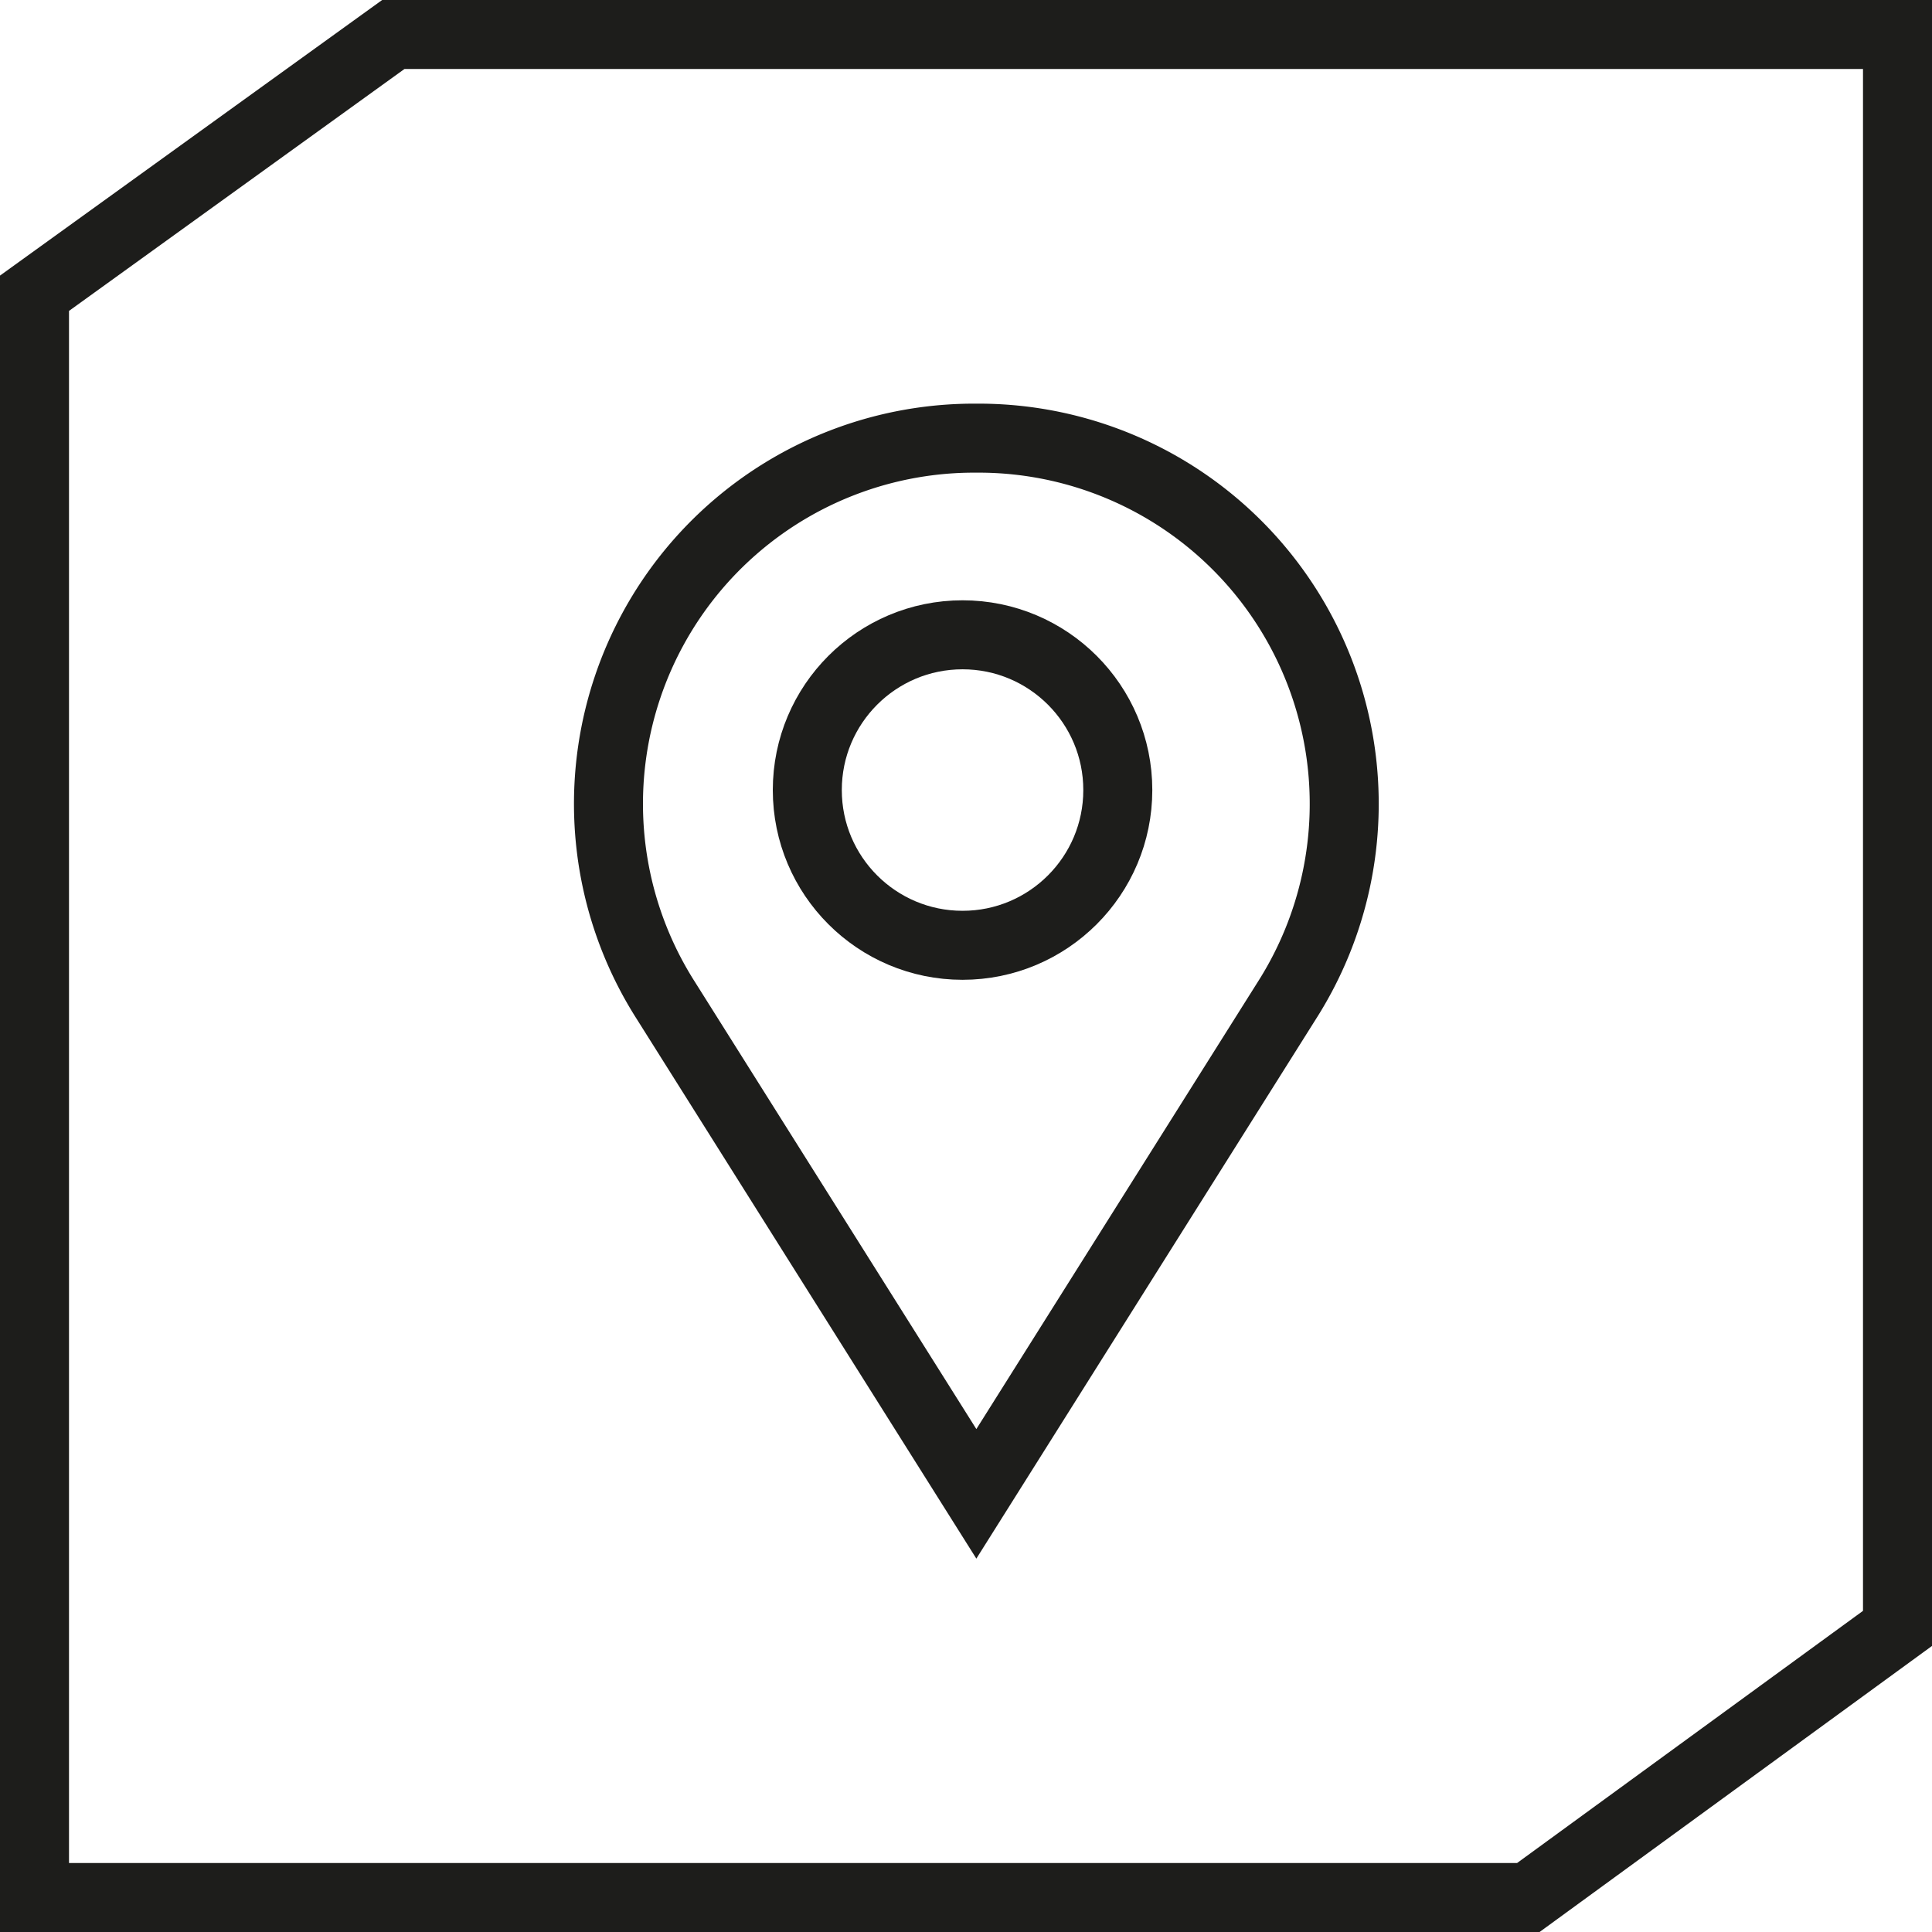 <svg xmlns="http://www.w3.org/2000/svg" viewBox="0 0 5.6 5.6"><defs><style>.cls-1{fill:none;stroke:#1d1d1b;stroke-miterlimit:10;stroke-width:0.2px;}</style></defs><g id="Layer_2" data-name="Layer 2"><g id="Layer_1-2" data-name="Layer 1"><polygon class="cls-1" points="5.5 0.1 5.5 4.72 4.43 5.5 0.1 5.5 0.1 0.85 1.14 0.1 5.5 0.1"/><path class="cls-1" d="M2.83,4.33l.9-1.43a1.06,1.06,0,0,0-.9-1.63h0a1.06,1.06,0,0,0-.9,1.63Z"/><circle class="cls-1" cx="2.79" cy="2.29" r="0.45"/></g></g></svg>